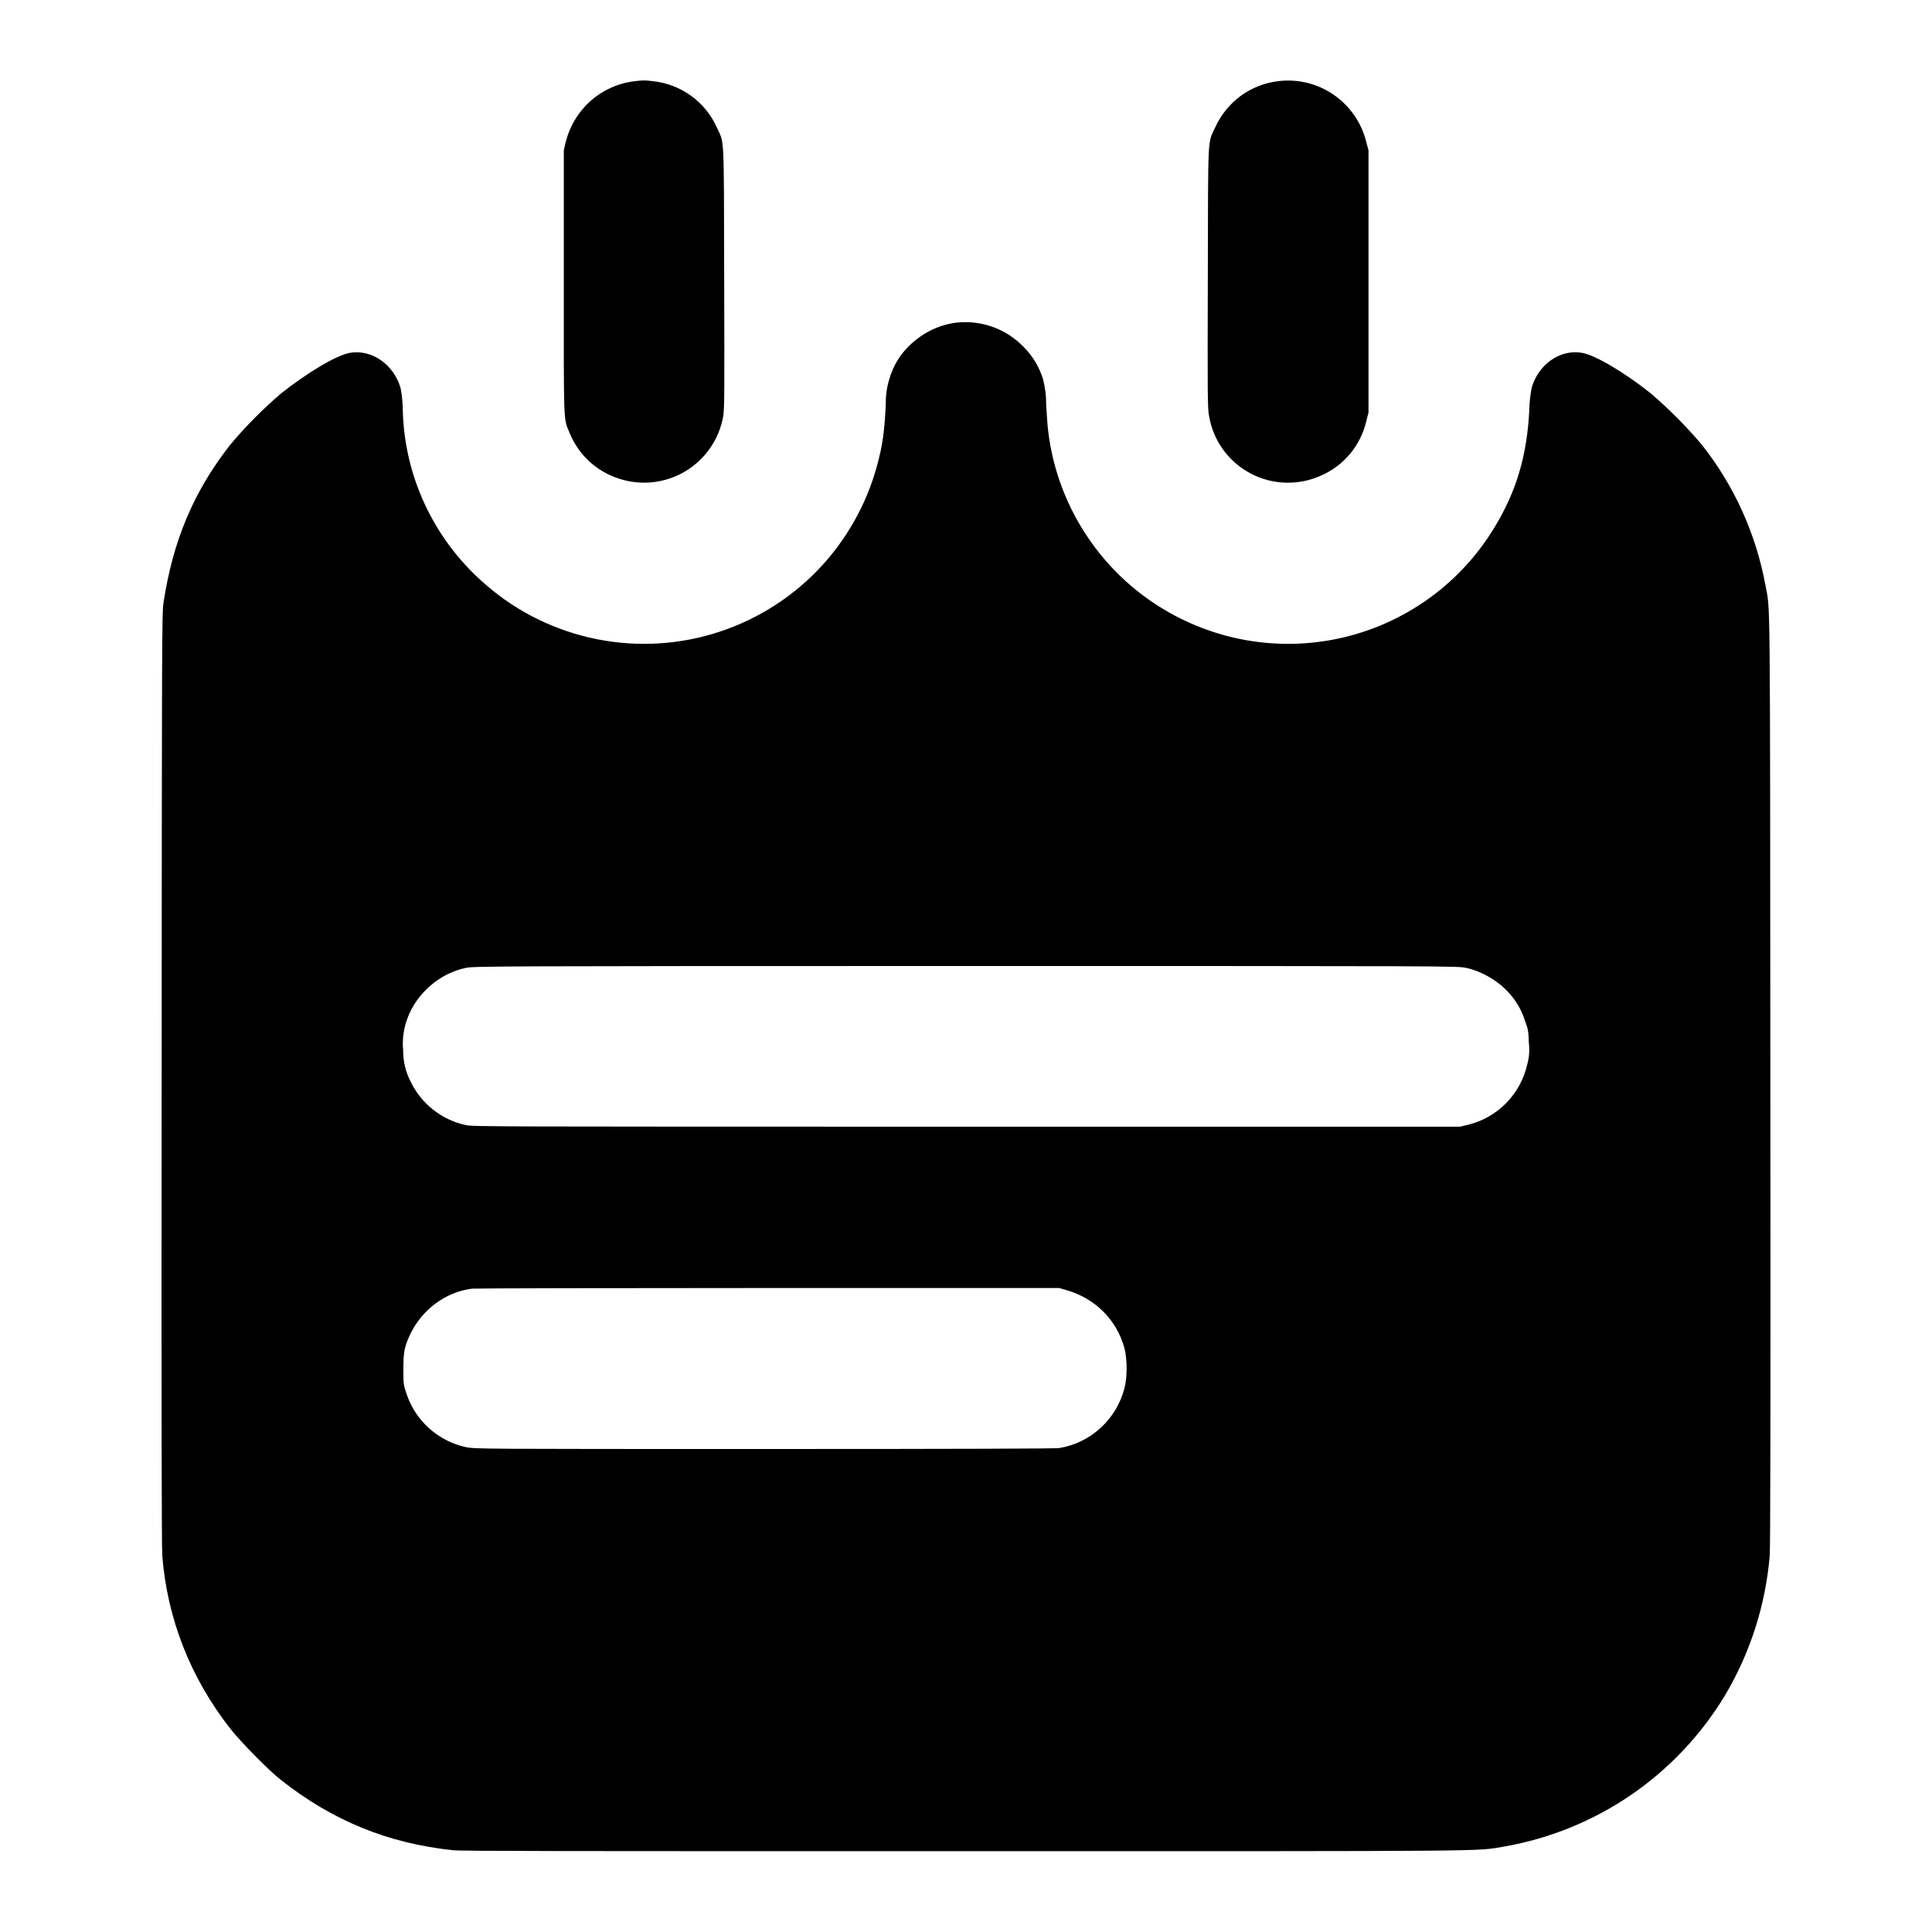 <svg width="24" height="24" viewBox="0 0 24 24" fill="none" xmlns="http://www.w3.org/2000/svg">
<path d="M7.887 1.008C7.469 1.058 7.133 1.352 7.027 1.766L7.004 1.867V3.497C7.004 5.301 6.996 5.187 7.078 5.383C7.133 5.517 7.218 5.638 7.325 5.736C7.432 5.833 7.56 5.906 7.699 5.949C7.835 5.992 7.978 6.006 8.119 5.989C8.26 5.972 8.396 5.926 8.518 5.852C8.639 5.778 8.744 5.68 8.824 5.562C8.905 5.445 8.959 5.312 8.984 5.172C9 5.078 9 4.859 8.996 3.449C8.992 1.637 9 1.789 8.906 1.586C8.836 1.428 8.725 1.292 8.585 1.19C8.445 1.089 8.281 1.026 8.109 1.008C8 0.996 8 0.996 7.887 1.008ZM15.879 1.008C15.709 1.028 15.548 1.092 15.41 1.193C15.273 1.295 15.164 1.43 15.094 1.586C15 1.789 15.008 1.636 15.004 3.449C15 4.86 15 5.08 15.02 5.172C15.046 5.322 15.106 5.464 15.195 5.587C15.285 5.71 15.402 5.811 15.536 5.882C15.671 5.953 15.82 5.992 15.972 5.996C16.125 6 16.276 5.97 16.414 5.906C16.553 5.845 16.677 5.752 16.774 5.634C16.871 5.517 16.939 5.378 16.973 5.23L17 5.125V1.867L16.973 1.766C16.915 1.528 16.772 1.319 16.57 1.179C16.369 1.039 16.123 0.978 15.879 1.008Z" fill="currentColor"/>
<path d="M11.879 4.008C11.668 4.035 11.473 4.128 11.309 4.281C11.184 4.398 11.093 4.546 11.047 4.711C11.016 4.81 11.002 4.913 11.004 5.016C10.988 5.359 10.964 5.527 10.898 5.773C10.765 6.27 10.506 6.725 10.147 7.094C9.787 7.462 9.339 7.732 8.844 7.877C8.35 8.022 7.827 8.037 7.326 7.921C6.824 7.805 6.36 7.562 5.98 7.215C5.684 6.949 5.445 6.625 5.277 6.264C5.109 5.903 5.016 5.511 5.004 5.113C5.004 5.016 4.995 4.919 4.977 4.824C4.895 4.531 4.621 4.336 4.347 4.383C4.187 4.41 3.828 4.621 3.492 4.887C3.262 5.084 3.049 5.299 2.855 5.531C2.402 6.113 2.148 6.719 2.031 7.488C2.011 7.613 2.011 7.961 2.008 13.395C2.004 17.617 2.008 19.211 2.016 19.328C2.078 20.105 2.363 20.836 2.856 21.468C2.98 21.628 3.336 21.992 3.492 22.113C4.132 22.617 4.816 22.898 5.625 22.984C5.746 22.996 6.925 22.996 12 22.996C18.691 22.996 18.324 23 18.688 22.938C19.253 22.839 19.79 22.62 20.263 22.296C20.736 21.972 21.134 21.549 21.43 21.058C21.743 20.53 21.932 19.939 21.984 19.328C21.992 19.211 21.996 17.613 21.992 13.395C21.988 7.117 21.992 7.609 21.93 7.265C21.812 6.627 21.54 6.028 21.137 5.52C20.944 5.293 20.733 5.081 20.507 4.887C20.168 4.617 19.812 4.41 19.652 4.383C19.382 4.336 19.113 4.523 19.027 4.816C19.009 4.91 18.999 5.006 18.997 5.102C18.969 5.652 18.84 6.098 18.57 6.543C18.183 7.189 17.567 7.665 16.845 7.877C16.122 8.089 15.347 8.021 14.672 7.687C14.223 7.466 13.837 7.136 13.549 6.727C13.26 6.318 13.078 5.844 13.02 5.347C13.012 5.289 13.004 5.148 12.996 5.027C12.997 4.92 12.984 4.814 12.957 4.711C12.911 4.559 12.828 4.421 12.715 4.309C12.608 4.198 12.477 4.113 12.332 4.061C12.187 4.009 12.032 3.991 11.879 4.008ZM18.211 12.023C18.418 12.066 18.641 12.203 18.773 12.367C18.851 12.46 18.909 12.568 18.945 12.684C18.985 12.789 18.988 12.82 18.992 12.957C19.003 13.046 18.996 13.136 18.972 13.223C18.931 13.404 18.84 13.571 18.71 13.703C18.58 13.836 18.415 13.929 18.234 13.973L18.137 13.996H12.007C6.078 13.996 5.875 13.996 5.785 13.976C5.636 13.944 5.497 13.877 5.378 13.783C5.259 13.688 5.163 13.568 5.098 13.43C5.038 13.312 5.007 13.18 5.008 13.047C4.995 12.912 5.014 12.775 5.062 12.648C5.176 12.34 5.461 12.09 5.789 12.023C5.883 12.003 6.141 12 11.996 12C17.984 12 18.102 12 18.211 12.023ZM13.25 16.027C13.605 16.129 13.875 16.398 13.969 16.75C14.004 16.887 14.004 17.113 13.969 17.242C13.921 17.431 13.819 17.603 13.675 17.735C13.532 17.868 13.353 17.956 13.16 17.988C13.11 17.996 11.93 18 9.492 18C5.988 18 5.898 18 5.789 17.977C5.619 17.941 5.462 17.86 5.333 17.745C5.203 17.629 5.106 17.482 5.051 17.317C5.011 17.199 5.011 17.195 5.011 17.007C5.011 16.793 5.023 16.73 5.098 16.57C5.246 16.266 5.535 16.05 5.863 16.008C5.903 16.004 7.559 16 9.547 16H13.157L13.25 16.027Z" fill="currentColor"/>
</svg>
